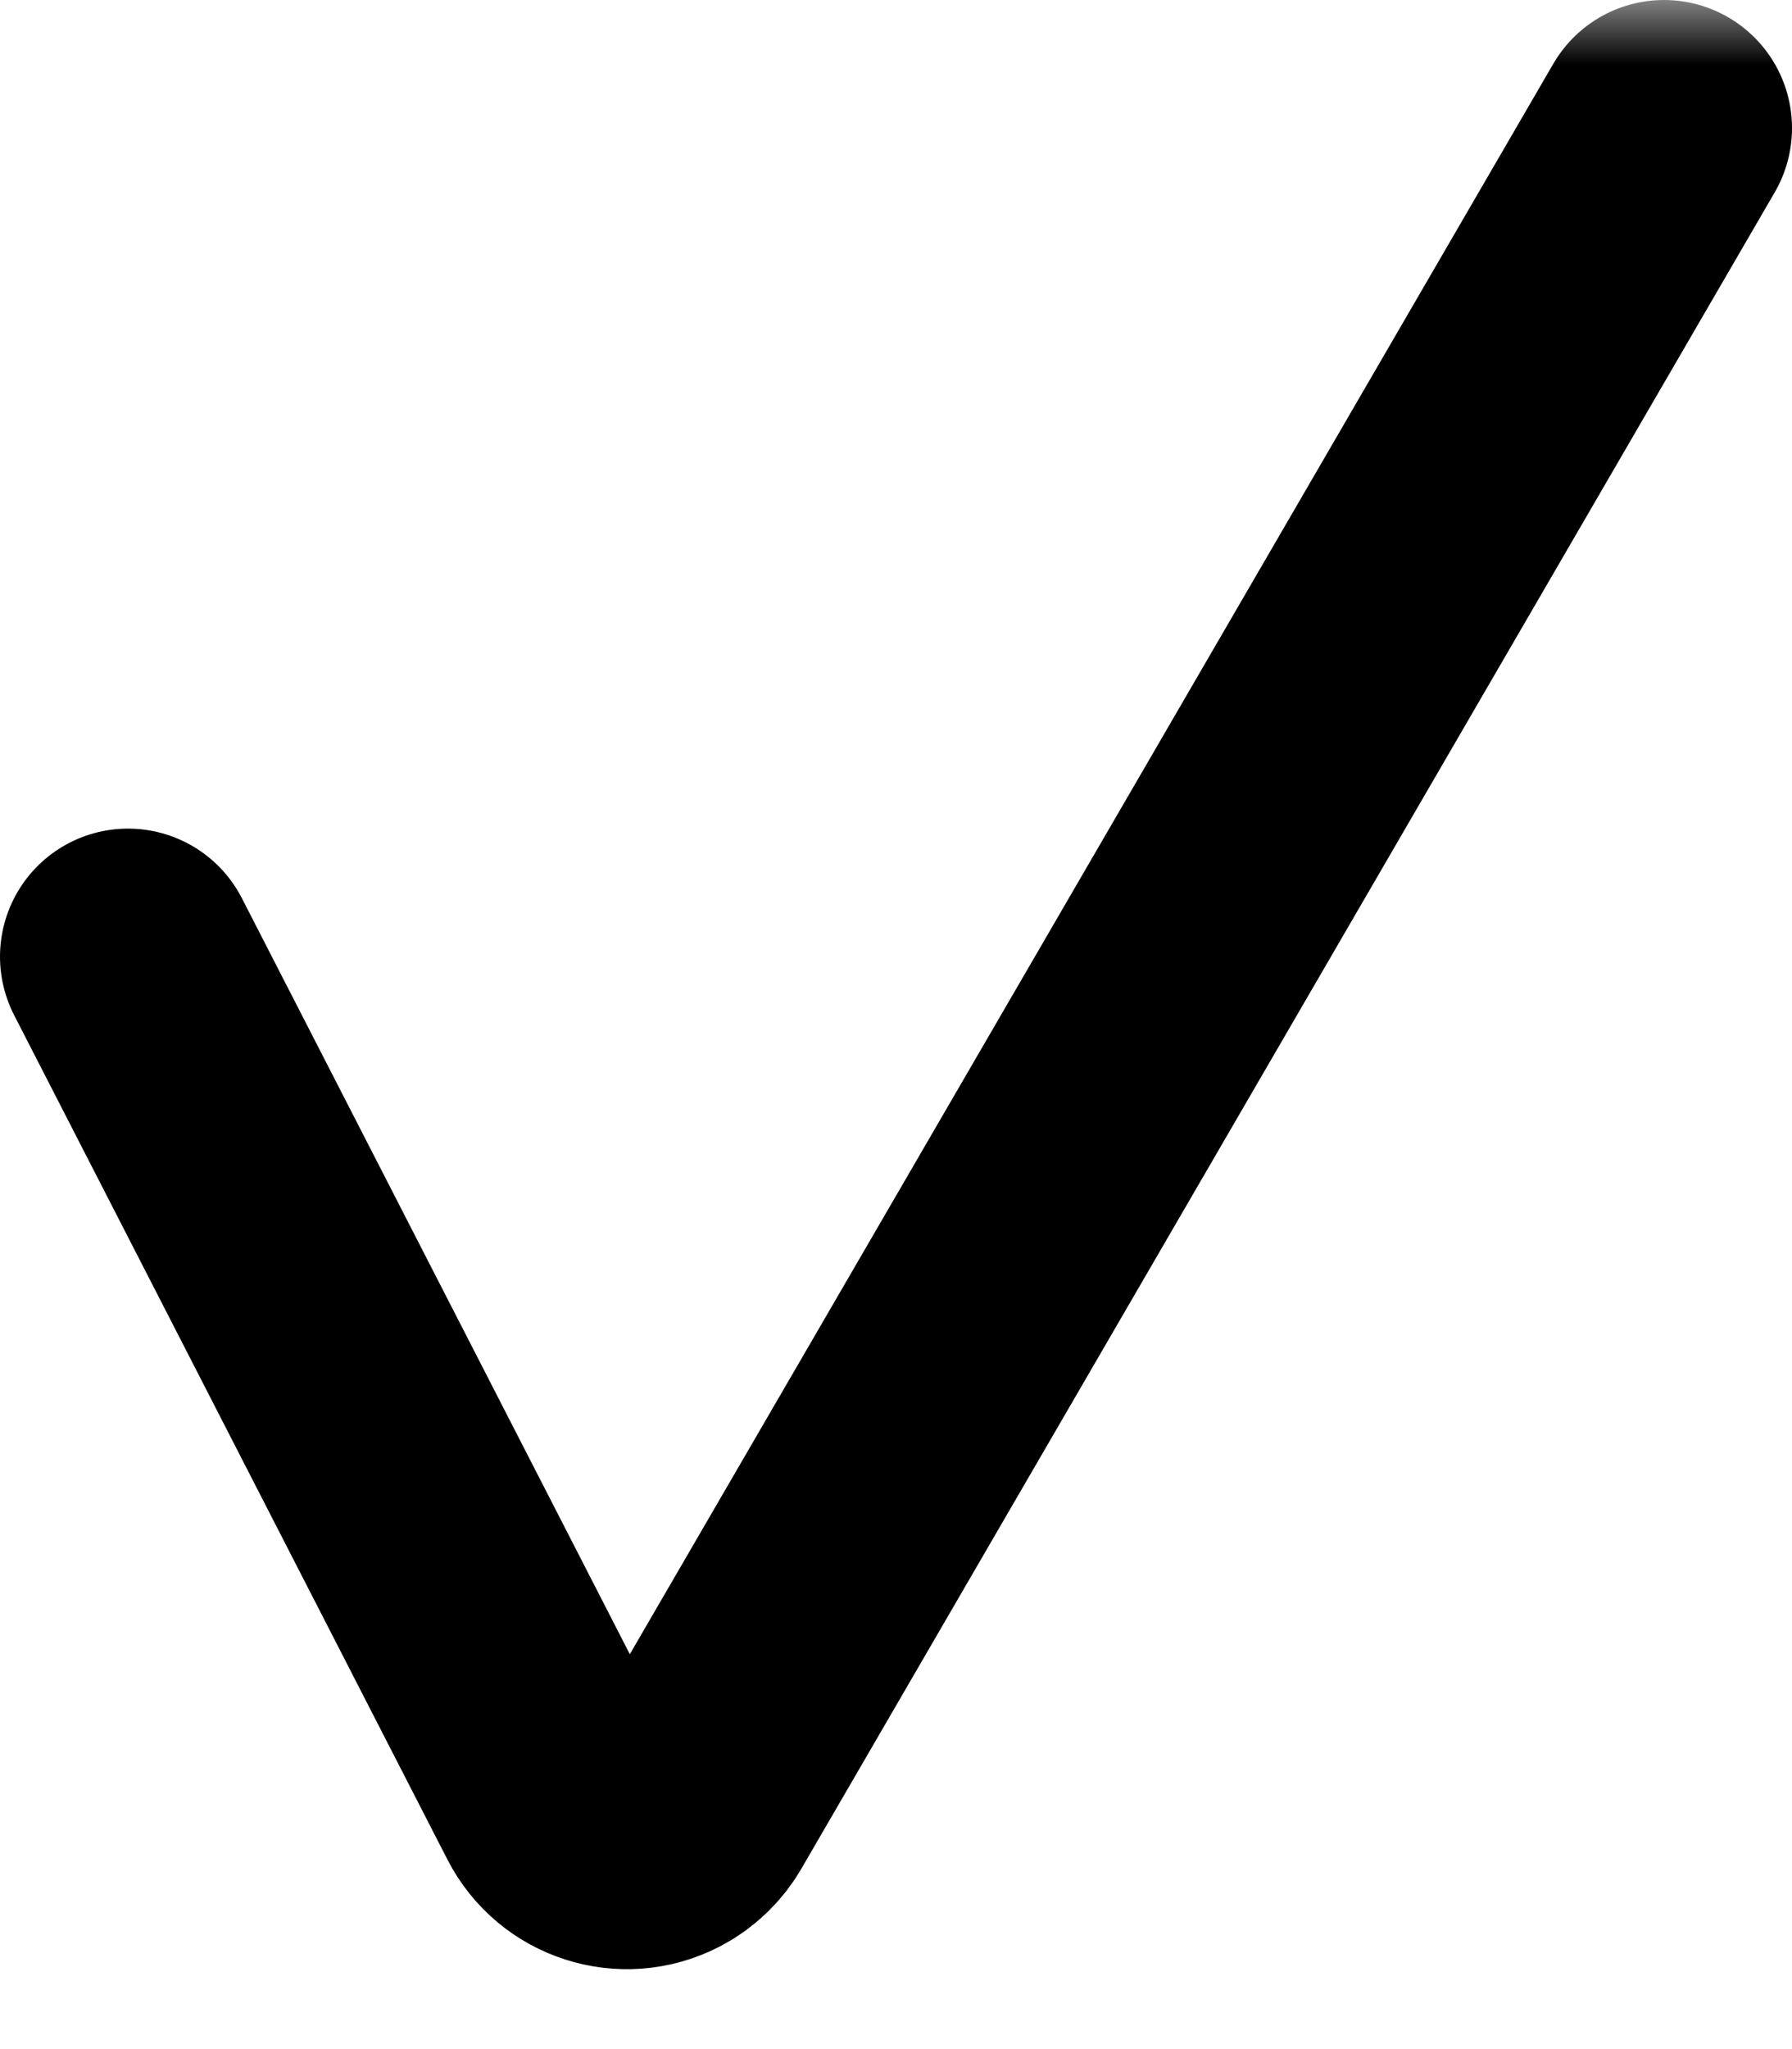 <?xml version="1.0" encoding="UTF-8"?>
<svg version="1.1" viewBox="0 0 14 16" xmlns="http://www.w3.org/2000/svg" xmlns:xlink="http://www.w3.org/1999/xlink">
<defs>
<rect id="a" width="16" height="16"/>
</defs>
<g fill="none" fill-rule="evenodd">
<g transform="translate(-1368 -845)">
<g transform="translate(16 647)">
<g transform="translate(1234 42)">
<g transform="translate(117 156)">
<mask id="b" fill="white">
<use xlink:href="#a"/>
</mask>
<path d="m2 7.47l3.385 6.593c0.145 0.283 0.493 0.395 0.776 0.249 0.098-0.05 0.18-0.128 0.235-0.223l7.604-13.089" mask="url(#b)" stroke="#000" stroke-linecap="round" stroke-width="2"/>
</g>
</g>
</g>
</g>
</g>
</svg>
